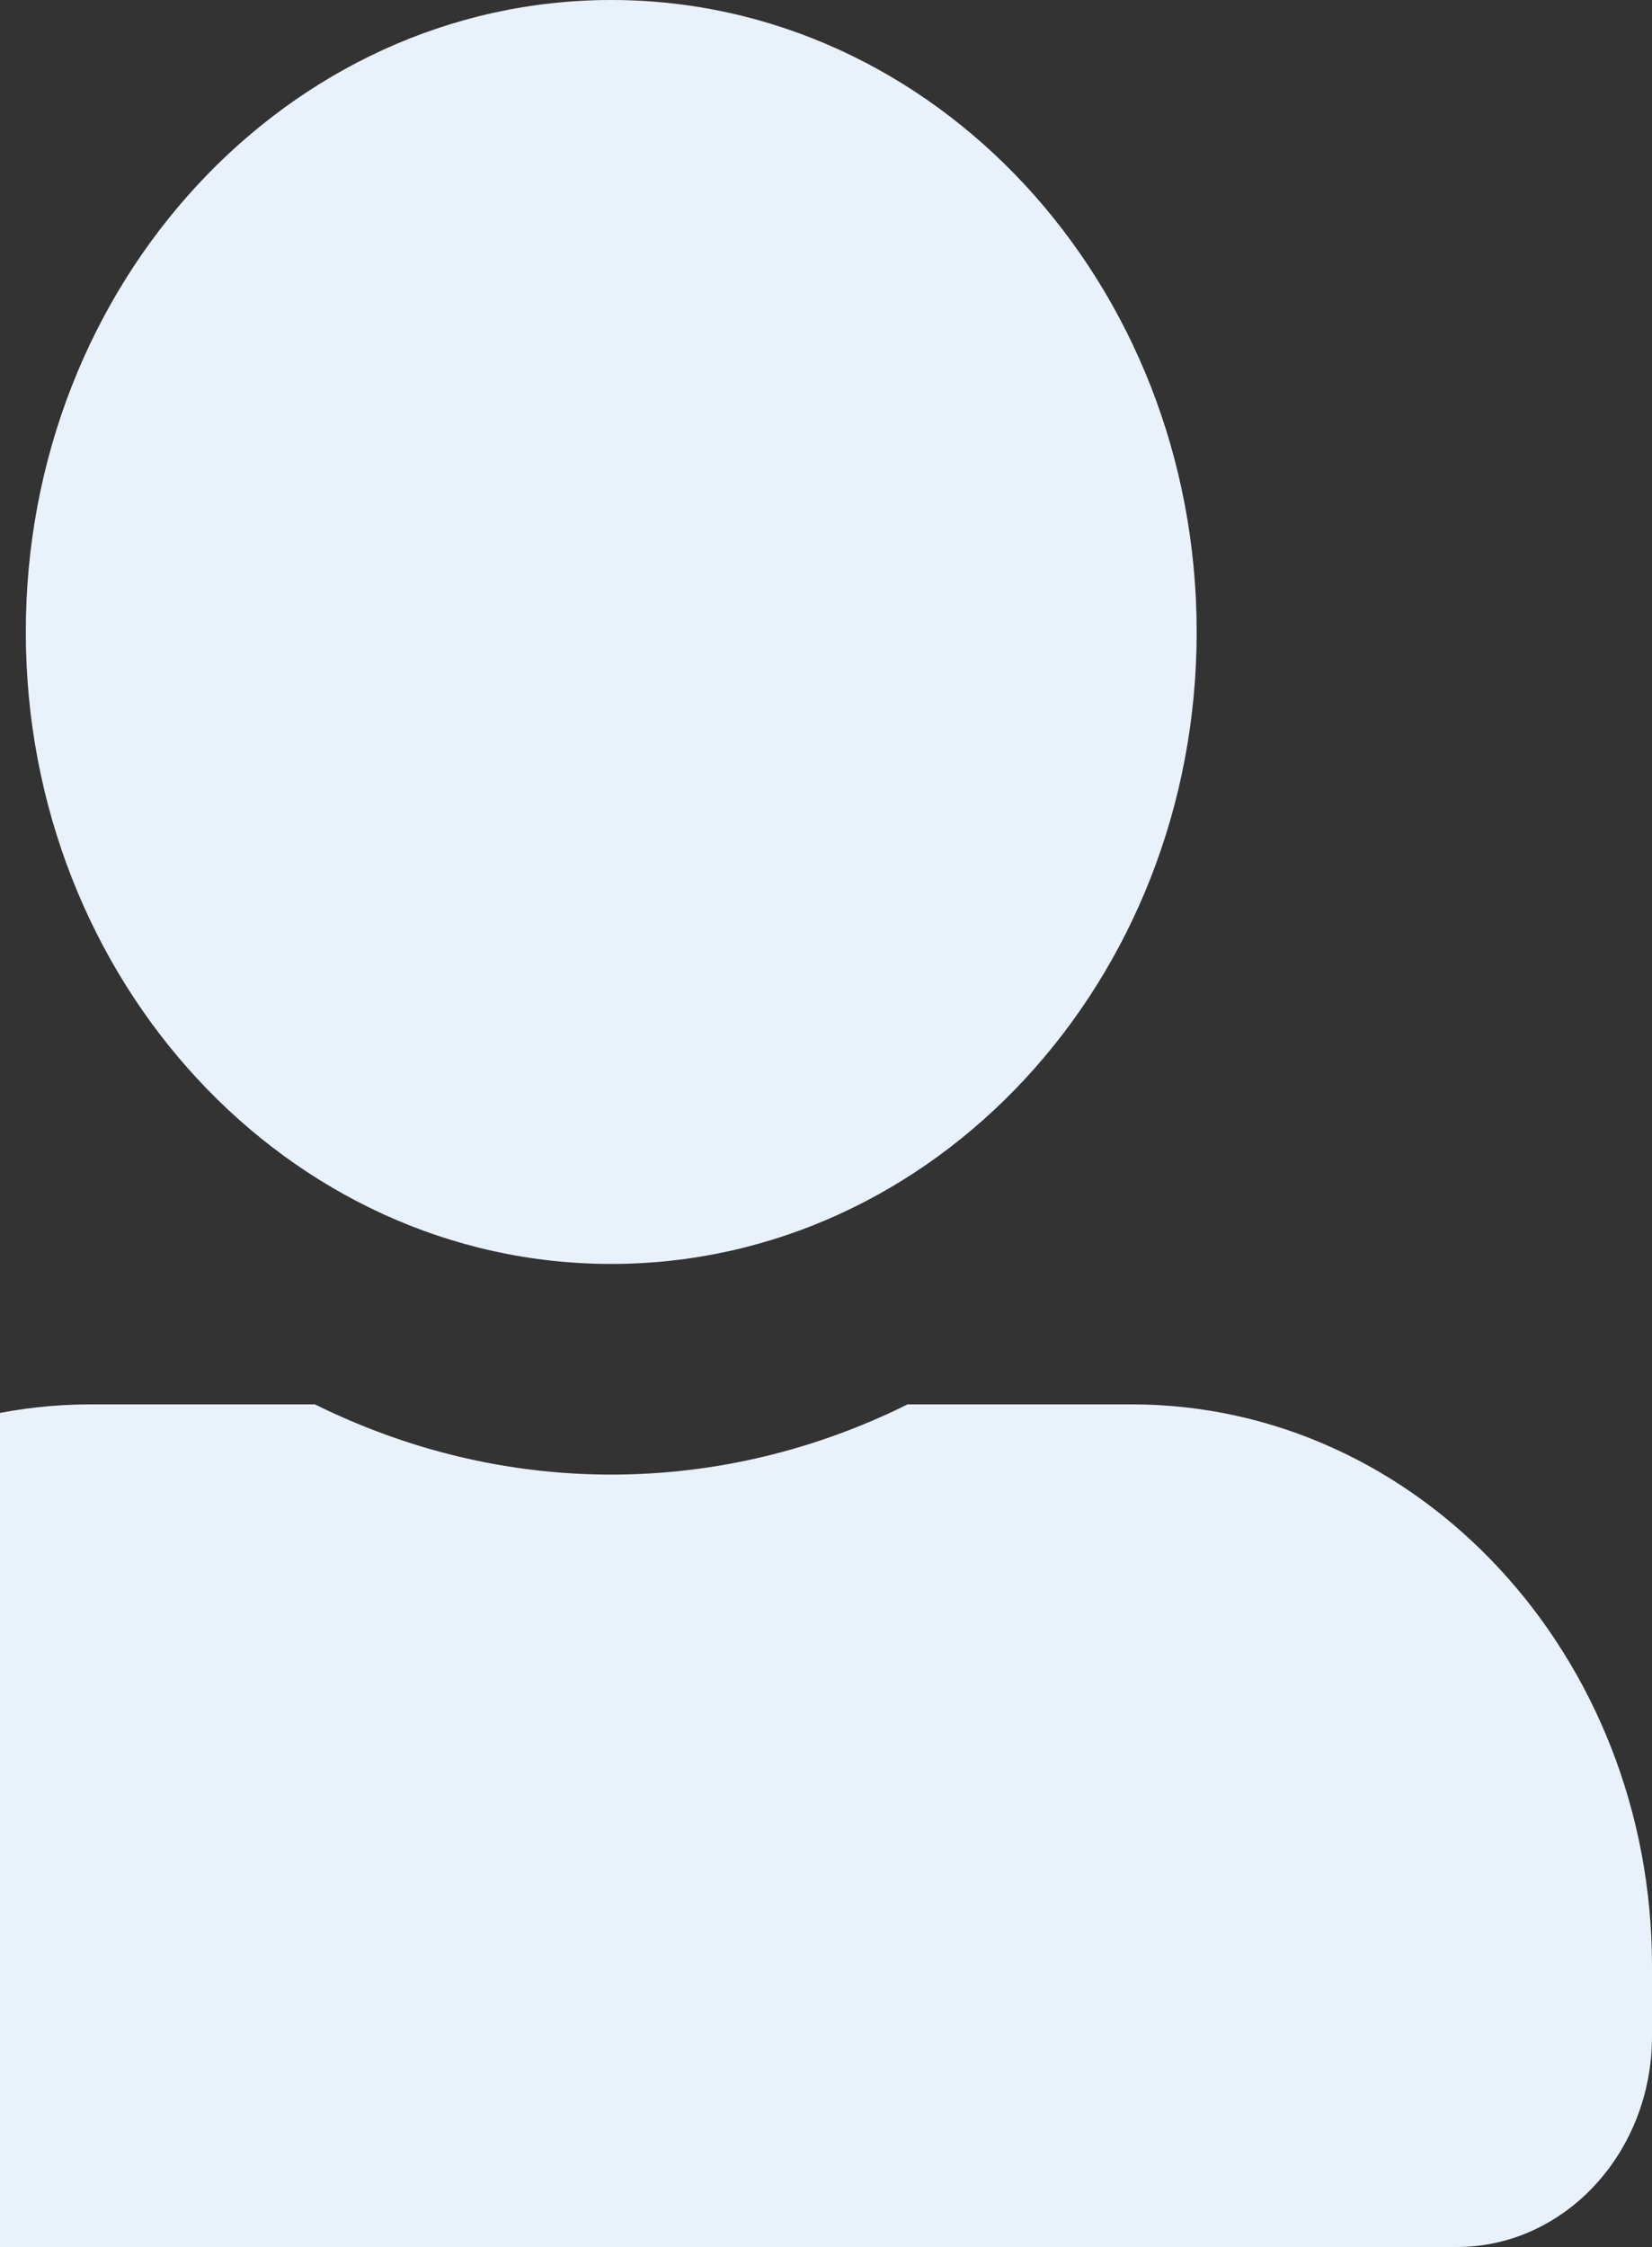 <svg width="50" height="68" viewBox="0 0 50 68" fill="none" xmlns="http://www.w3.org/2000/svg">
<rect x="0" y="0" width="50" height="68" fill="#333333" stroke="none"/>
<path d="M18.5 38.25C28.282 38.25 36.219 29.684 36.219 19.125C36.219 8.566 28.282 0 18.5 0C8.718 0 0.781 8.566 0.781 19.125C0.781 29.684 8.718 38.25 18.5 38.25ZM34.25 42.5H27.47C24.738 43.855 21.699 44.625 18.5 44.625C15.301 44.625 12.274 43.855 9.53 42.5H2.75C-5.949 42.5 -13 50.11 -13 59.5V61.625C-13 65.144 -10.354 68 -7.094 68H44.094C47.355 68 50 65.144 50 61.625V59.5C50 50.11 42.949 42.5 34.25 42.5Z" fill="#E9F1FB"/>
</svg>
